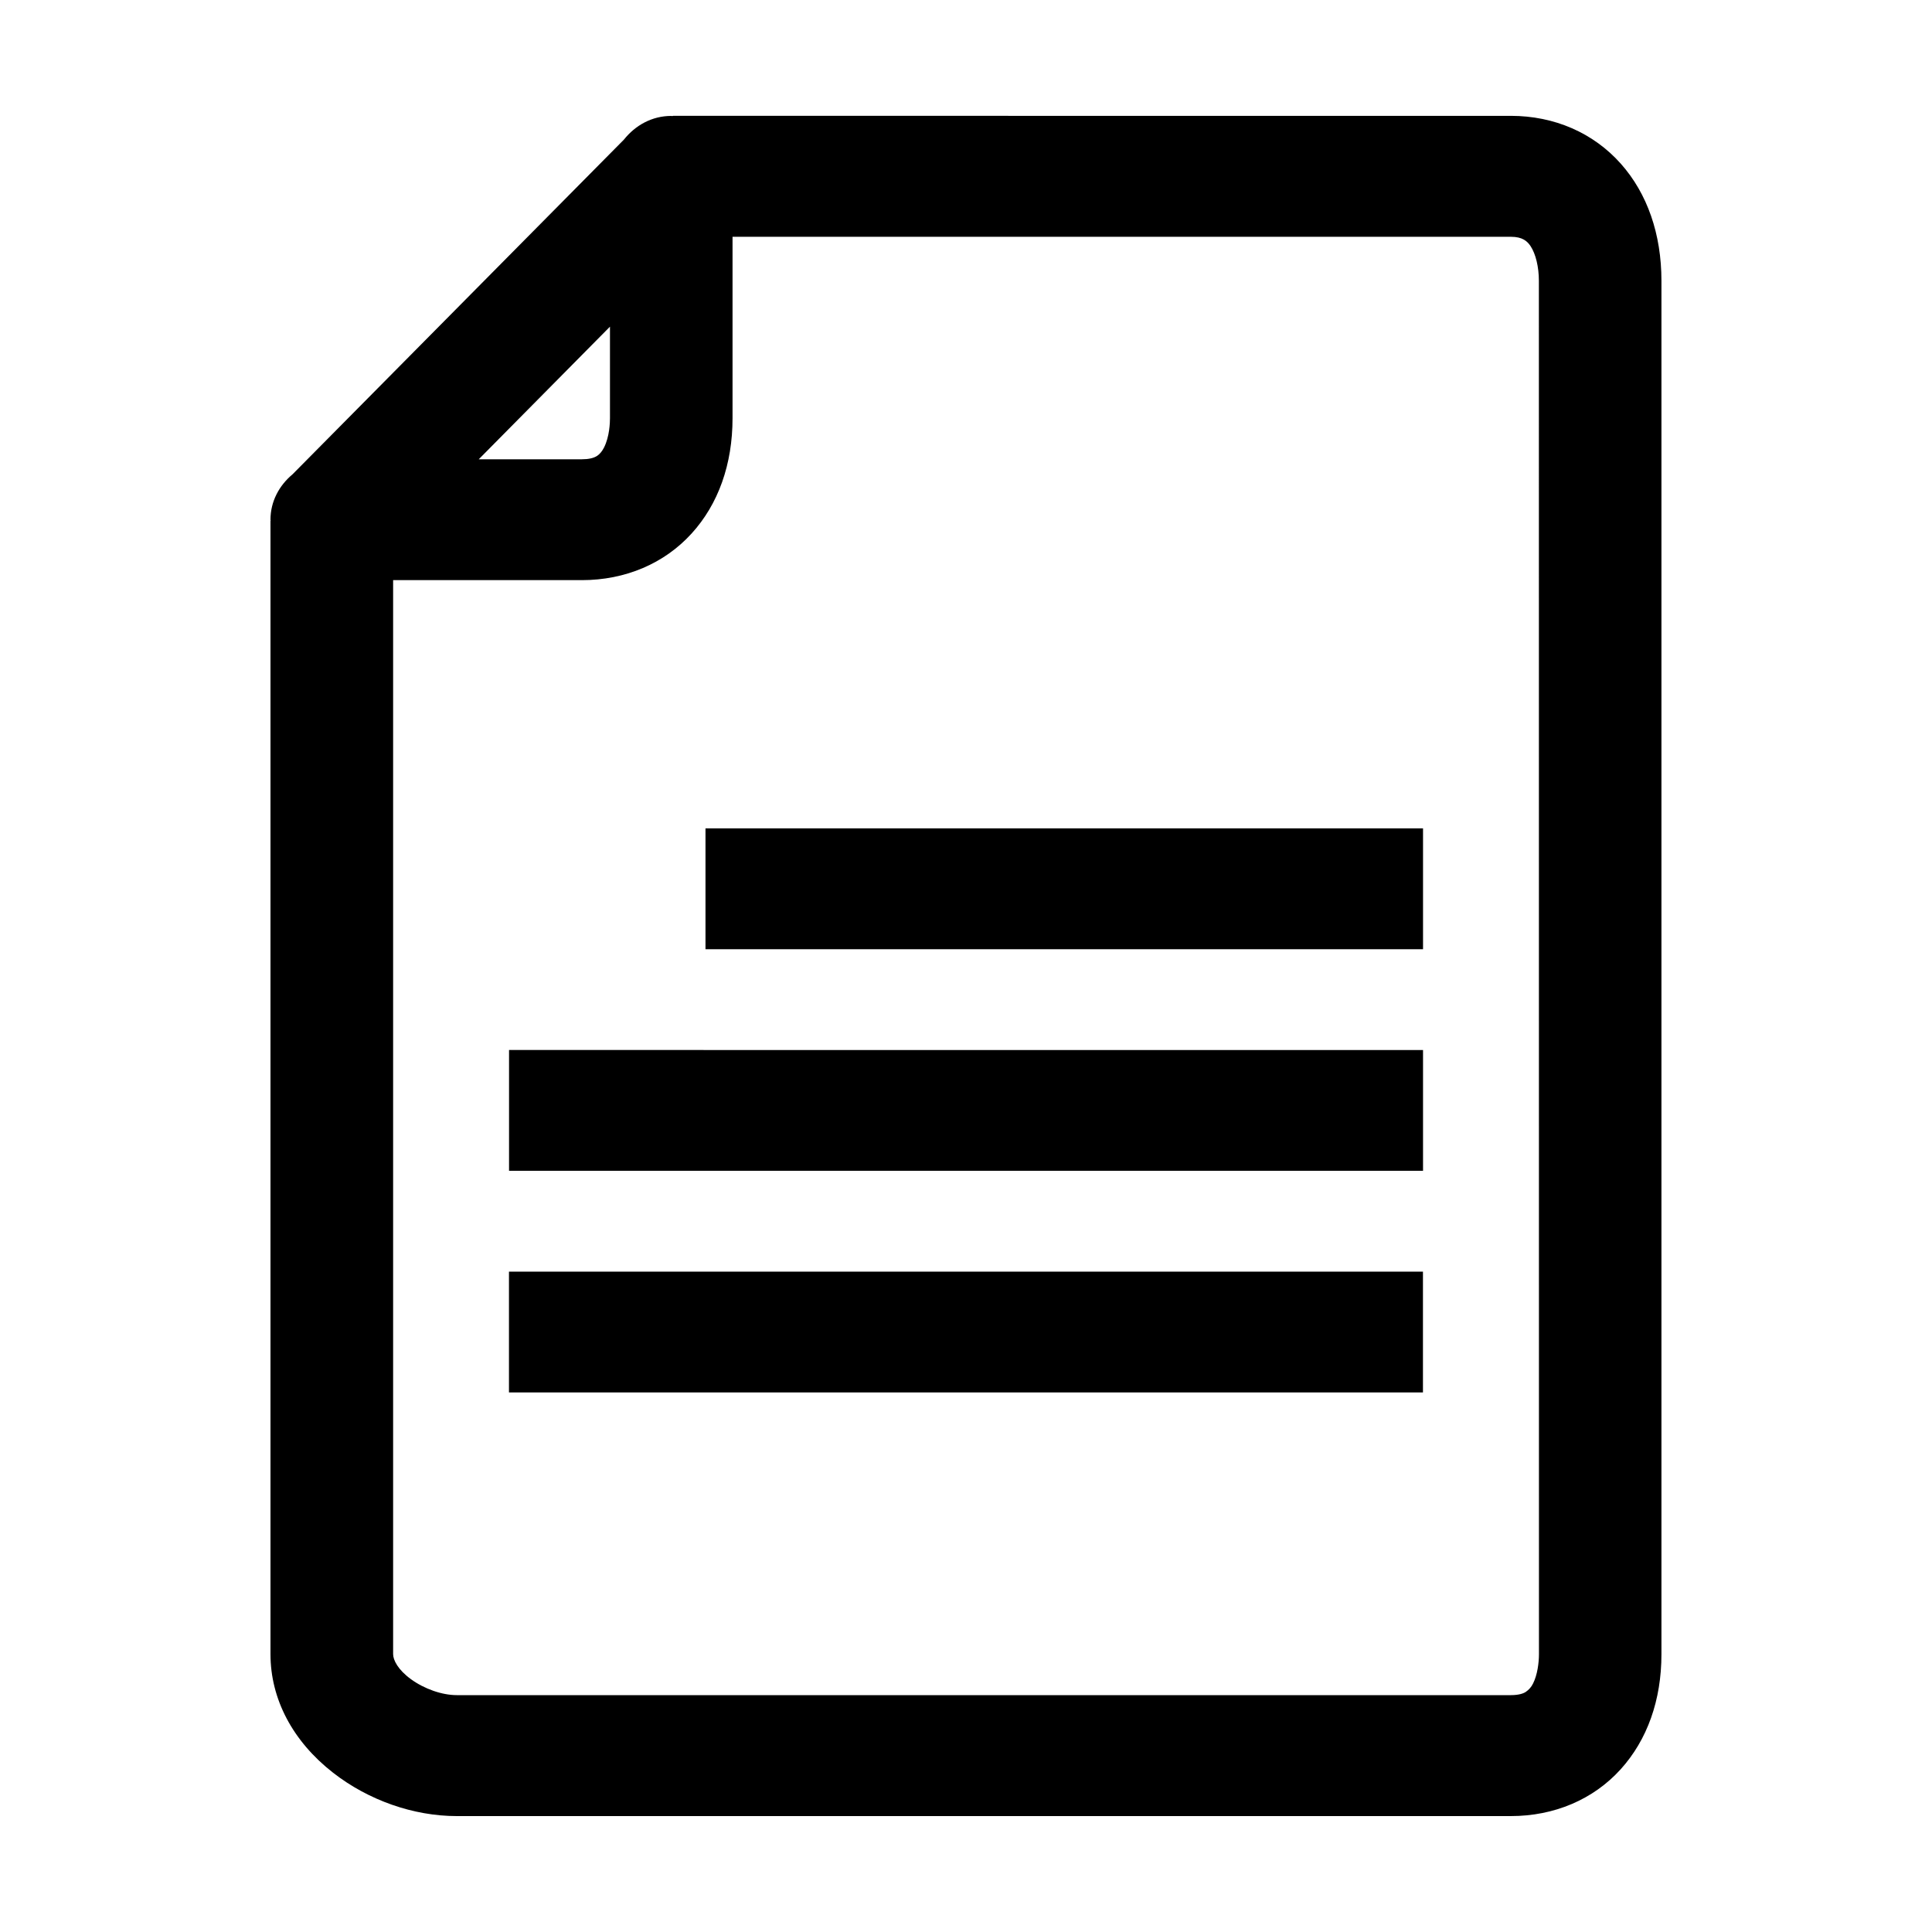 <?xml version="1.0" encoding="utf-8"?>
<!-- Generator: Adobe Illustrator 16.0.0, SVG Export Plug-In . SVG Version: 6.00 Build 0)  -->
<!DOCTYPE svg PUBLIC "-//W3C//DTD SVG 1.1//EN" "http://www.w3.org/Graphics/SVG/1.1/DTD/svg11.dtd">
<svg version="1.1" id="Layer_1" xmlns="http://www.w3.org/2000/svg" xmlns:xlink="http://www.w3.org/1999/xlink" x="0px" y="0px"
	 width="25px" height="25px" viewBox="0 0 25 25" enable-background="new 0 0 25 25" xml:space="preserve">
<g>
	<path d="M6.586,17.65v0.368h0.25h11.327h0.25V17.65v-0.827v-0.368h-0.25H6.836h-0.25v0.368V17.65z"/>
	<path d="M6.587,14.783v0.367h0.25h11.327h0.25v-0.367v-0.829v-0.367h-0.25H6.837h-0.25v0.367V14.783z"/>
	<path d="M9.129,11.915v0.368h0.25h8.785h0.25v-0.368v-0.828v-0.368h-0.25H9.379h-0.25v0.368V11.915z"/>
	<path d="M20.973,2.118c-0.355-0.399-0.86-0.619-1.423-0.619H8.711c-0.005,0-0.01,0.003-0.015,0.003
		c-0.004,0-0.007-0.002-0.01-0.002c-0.252,0-0.467,0.124-0.612,0.306L3.785,6.138C3.614,6.281,3.5,6.487,3.5,6.725
		c0,0.003,0.002,0.006,0.002,0.009S3.5,6.741,3.5,6.744v14.66c0,0.581,0.287,1.127,0.81,1.535C4.768,23.296,5.351,23.5,5.91,23.5
		h13.64c0.563,0,1.067-0.215,1.42-0.604c0.346-0.382,0.529-0.897,0.529-1.49V3.634C21.499,3.03,21.317,2.505,20.973,2.118z
		 M7.893,4.227v1.184c0,0.054-0.005,0.239-0.077,0.38C7.791,5.84,7.762,5.875,7.728,5.898C7.683,5.928,7.616,5.943,7.529,5.943
		H6.195L7.893,4.227z M19.838,21.784c-0.023,0.047-0.054,0.081-0.093,0.108c-0.029,0.02-0.087,0.043-0.195,0.043H5.911
		c-0.19,0-0.418-0.079-0.593-0.206c-0.17-0.124-0.231-0.249-0.231-0.325V7.507h2.442c0.562,0,1.066-0.214,1.42-0.603
		c0.347-0.381,0.53-0.897,0.53-1.492V3.064H19.55c0.153,0,0.213,0.058,0.255,0.12c0.067,0.101,0.108,0.27,0.108,0.45l0.001,17.771
		C19.914,21.515,19.894,21.673,19.838,21.784z"/>
</g>
</svg>
